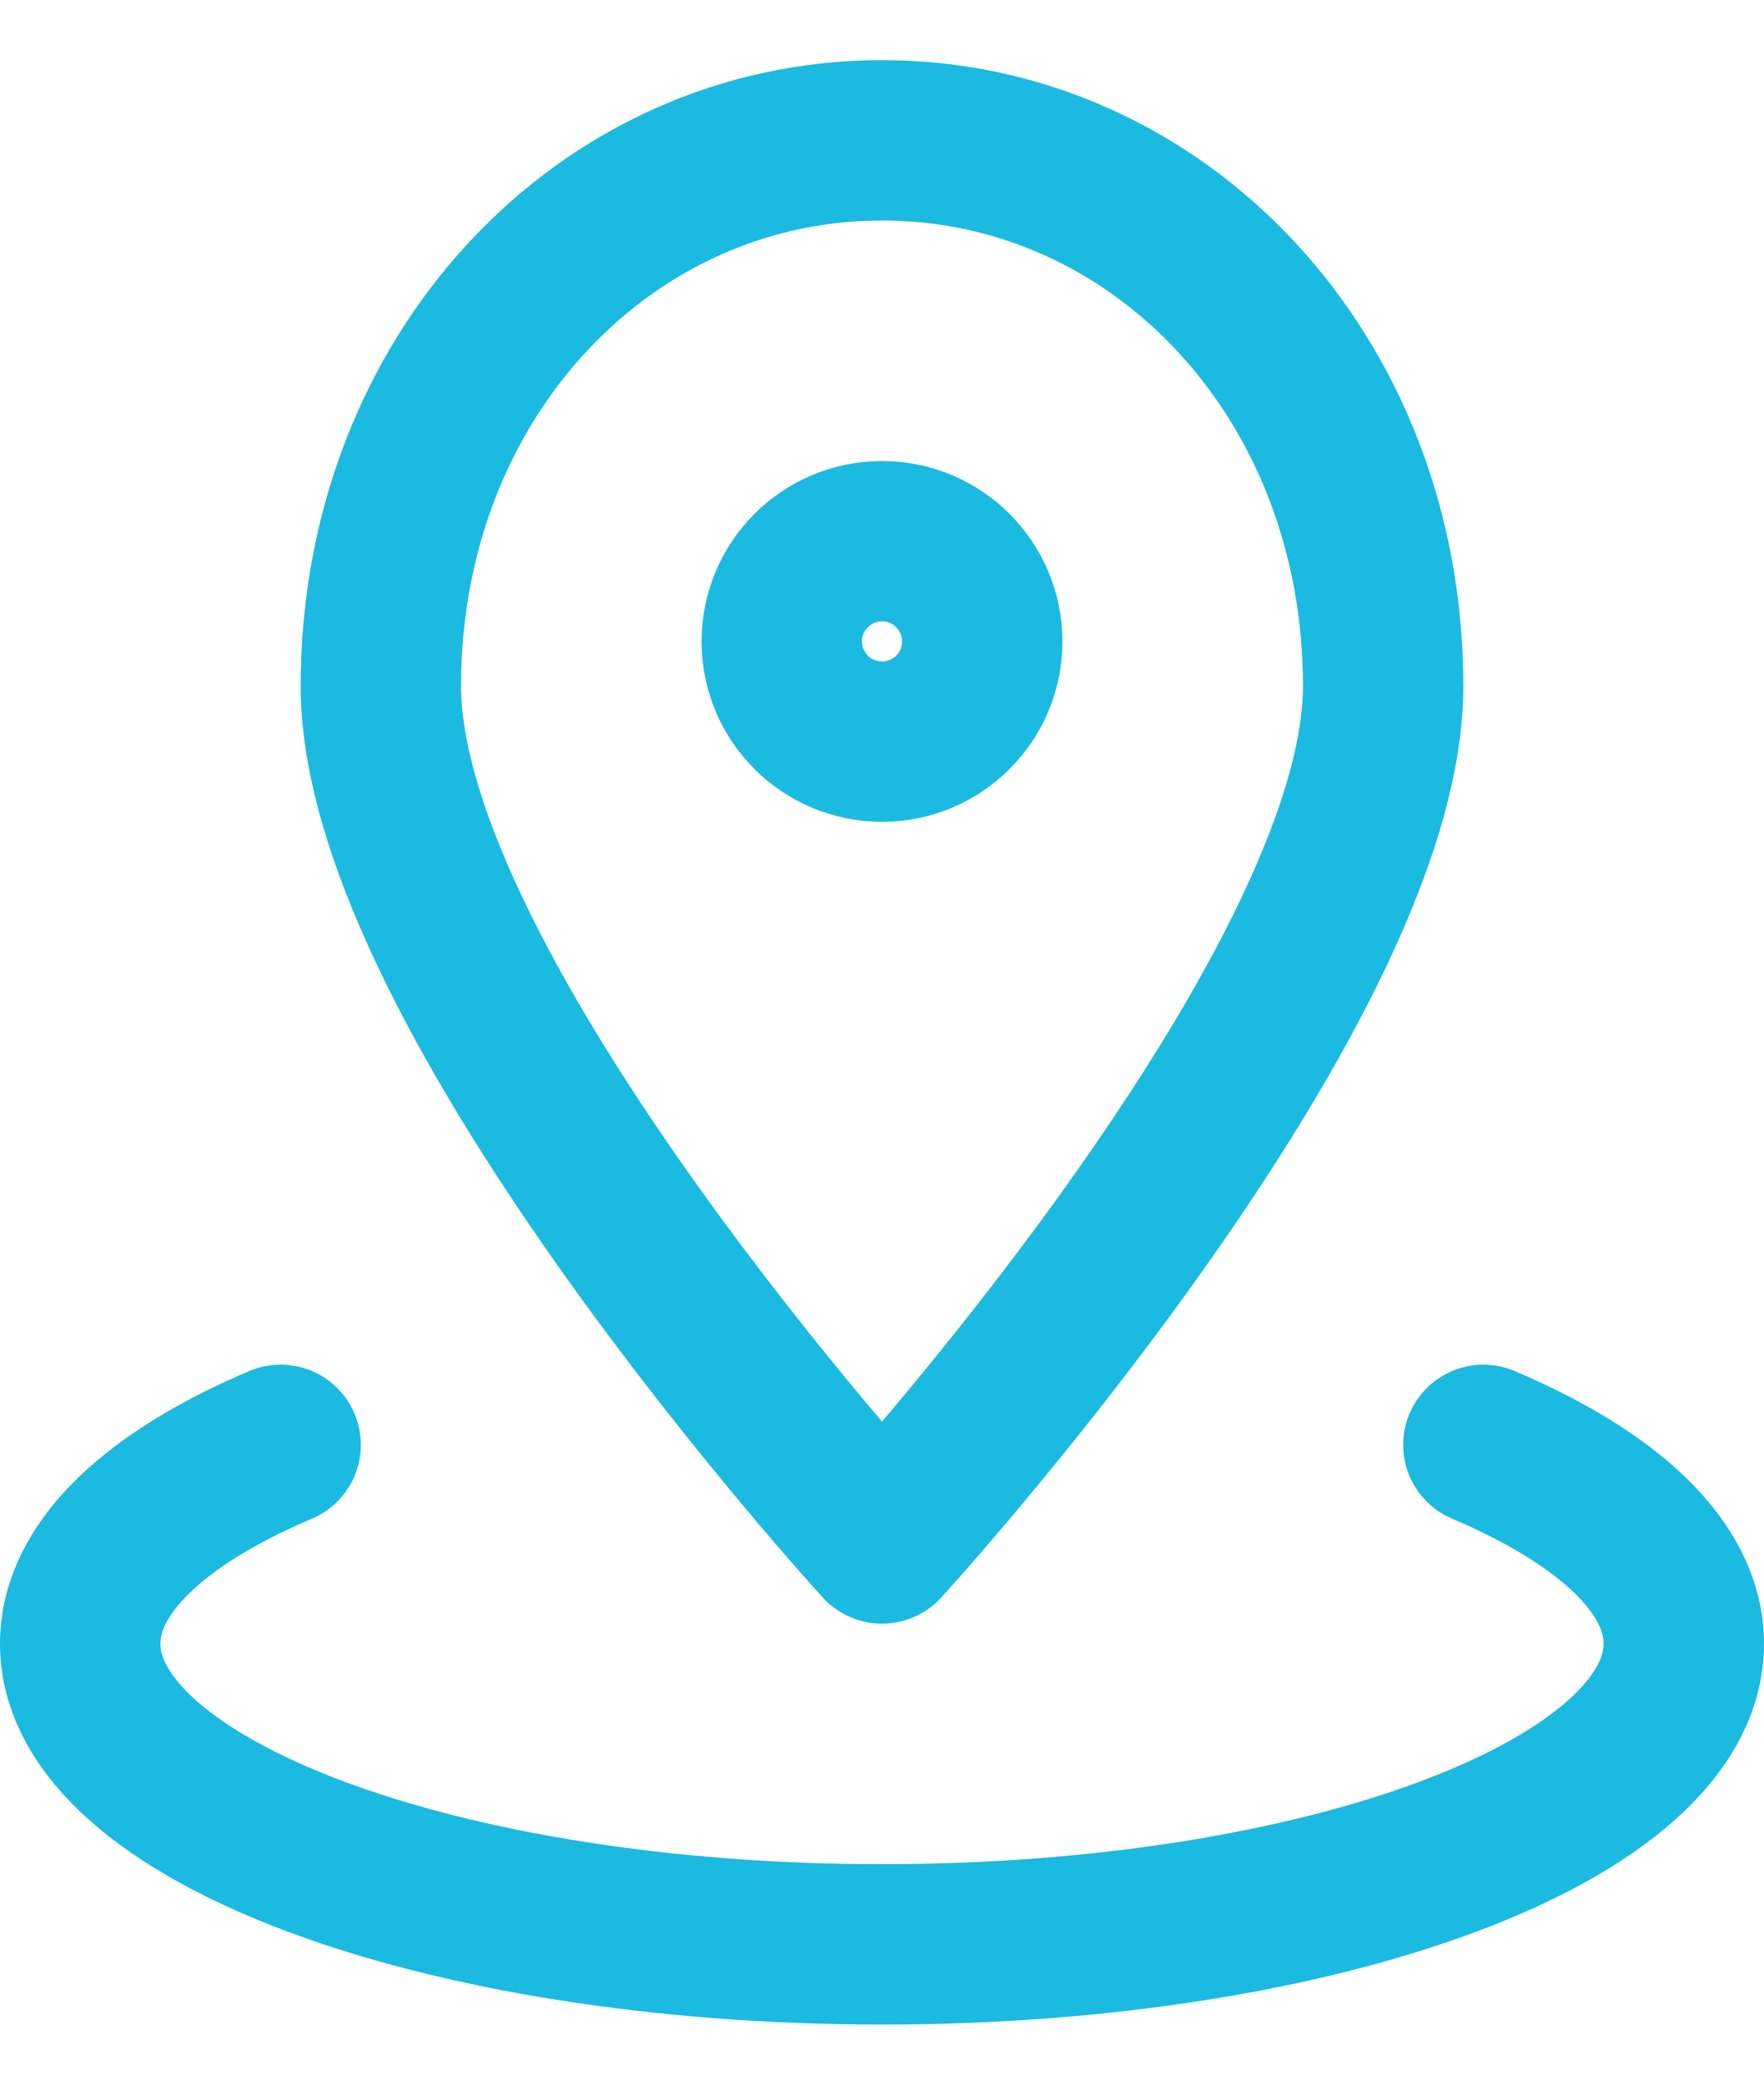 <svg width="22" height="26" viewBox="0 0 22 26" fill="none" xmlns="http://www.w3.org/2000/svg">
<path d="M18.5 18.02C20.056 18.681 21 19.549 21 20.5C21 22.571 16.523 24.25 11 24.25C5.478 24.25 1 22.571 1 20.5C1 19.55 1.944 18.68 3.5 18.02" stroke="#1BBAE1" stroke-width="2" stroke-linecap="round" stroke-linejoin="round"/>
<path d="M17.25 8.555C17.25 12.421 11 19.25 11 19.25C11 19.25 4.75 12.421 4.75 8.555C4.75 4.69 7.549 1.75 11 1.75C14.451 1.75 17.25 4.69 17.25 8.555V8.555Z" stroke="#1BBAE1" stroke-width="2" stroke-linecap="round" stroke-linejoin="round"/>
<path d="M11 9.25C11.69 9.25 12.25 8.691 12.25 8C12.25 7.31 11.69 6.75 11 6.75C10.31 6.75 9.75 7.31 9.75 8C9.75 8.691 10.31 9.25 11 9.25Z" stroke="#1BBAE1" stroke-width="2" stroke-linecap="round" stroke-linejoin="round"/>
</svg>
